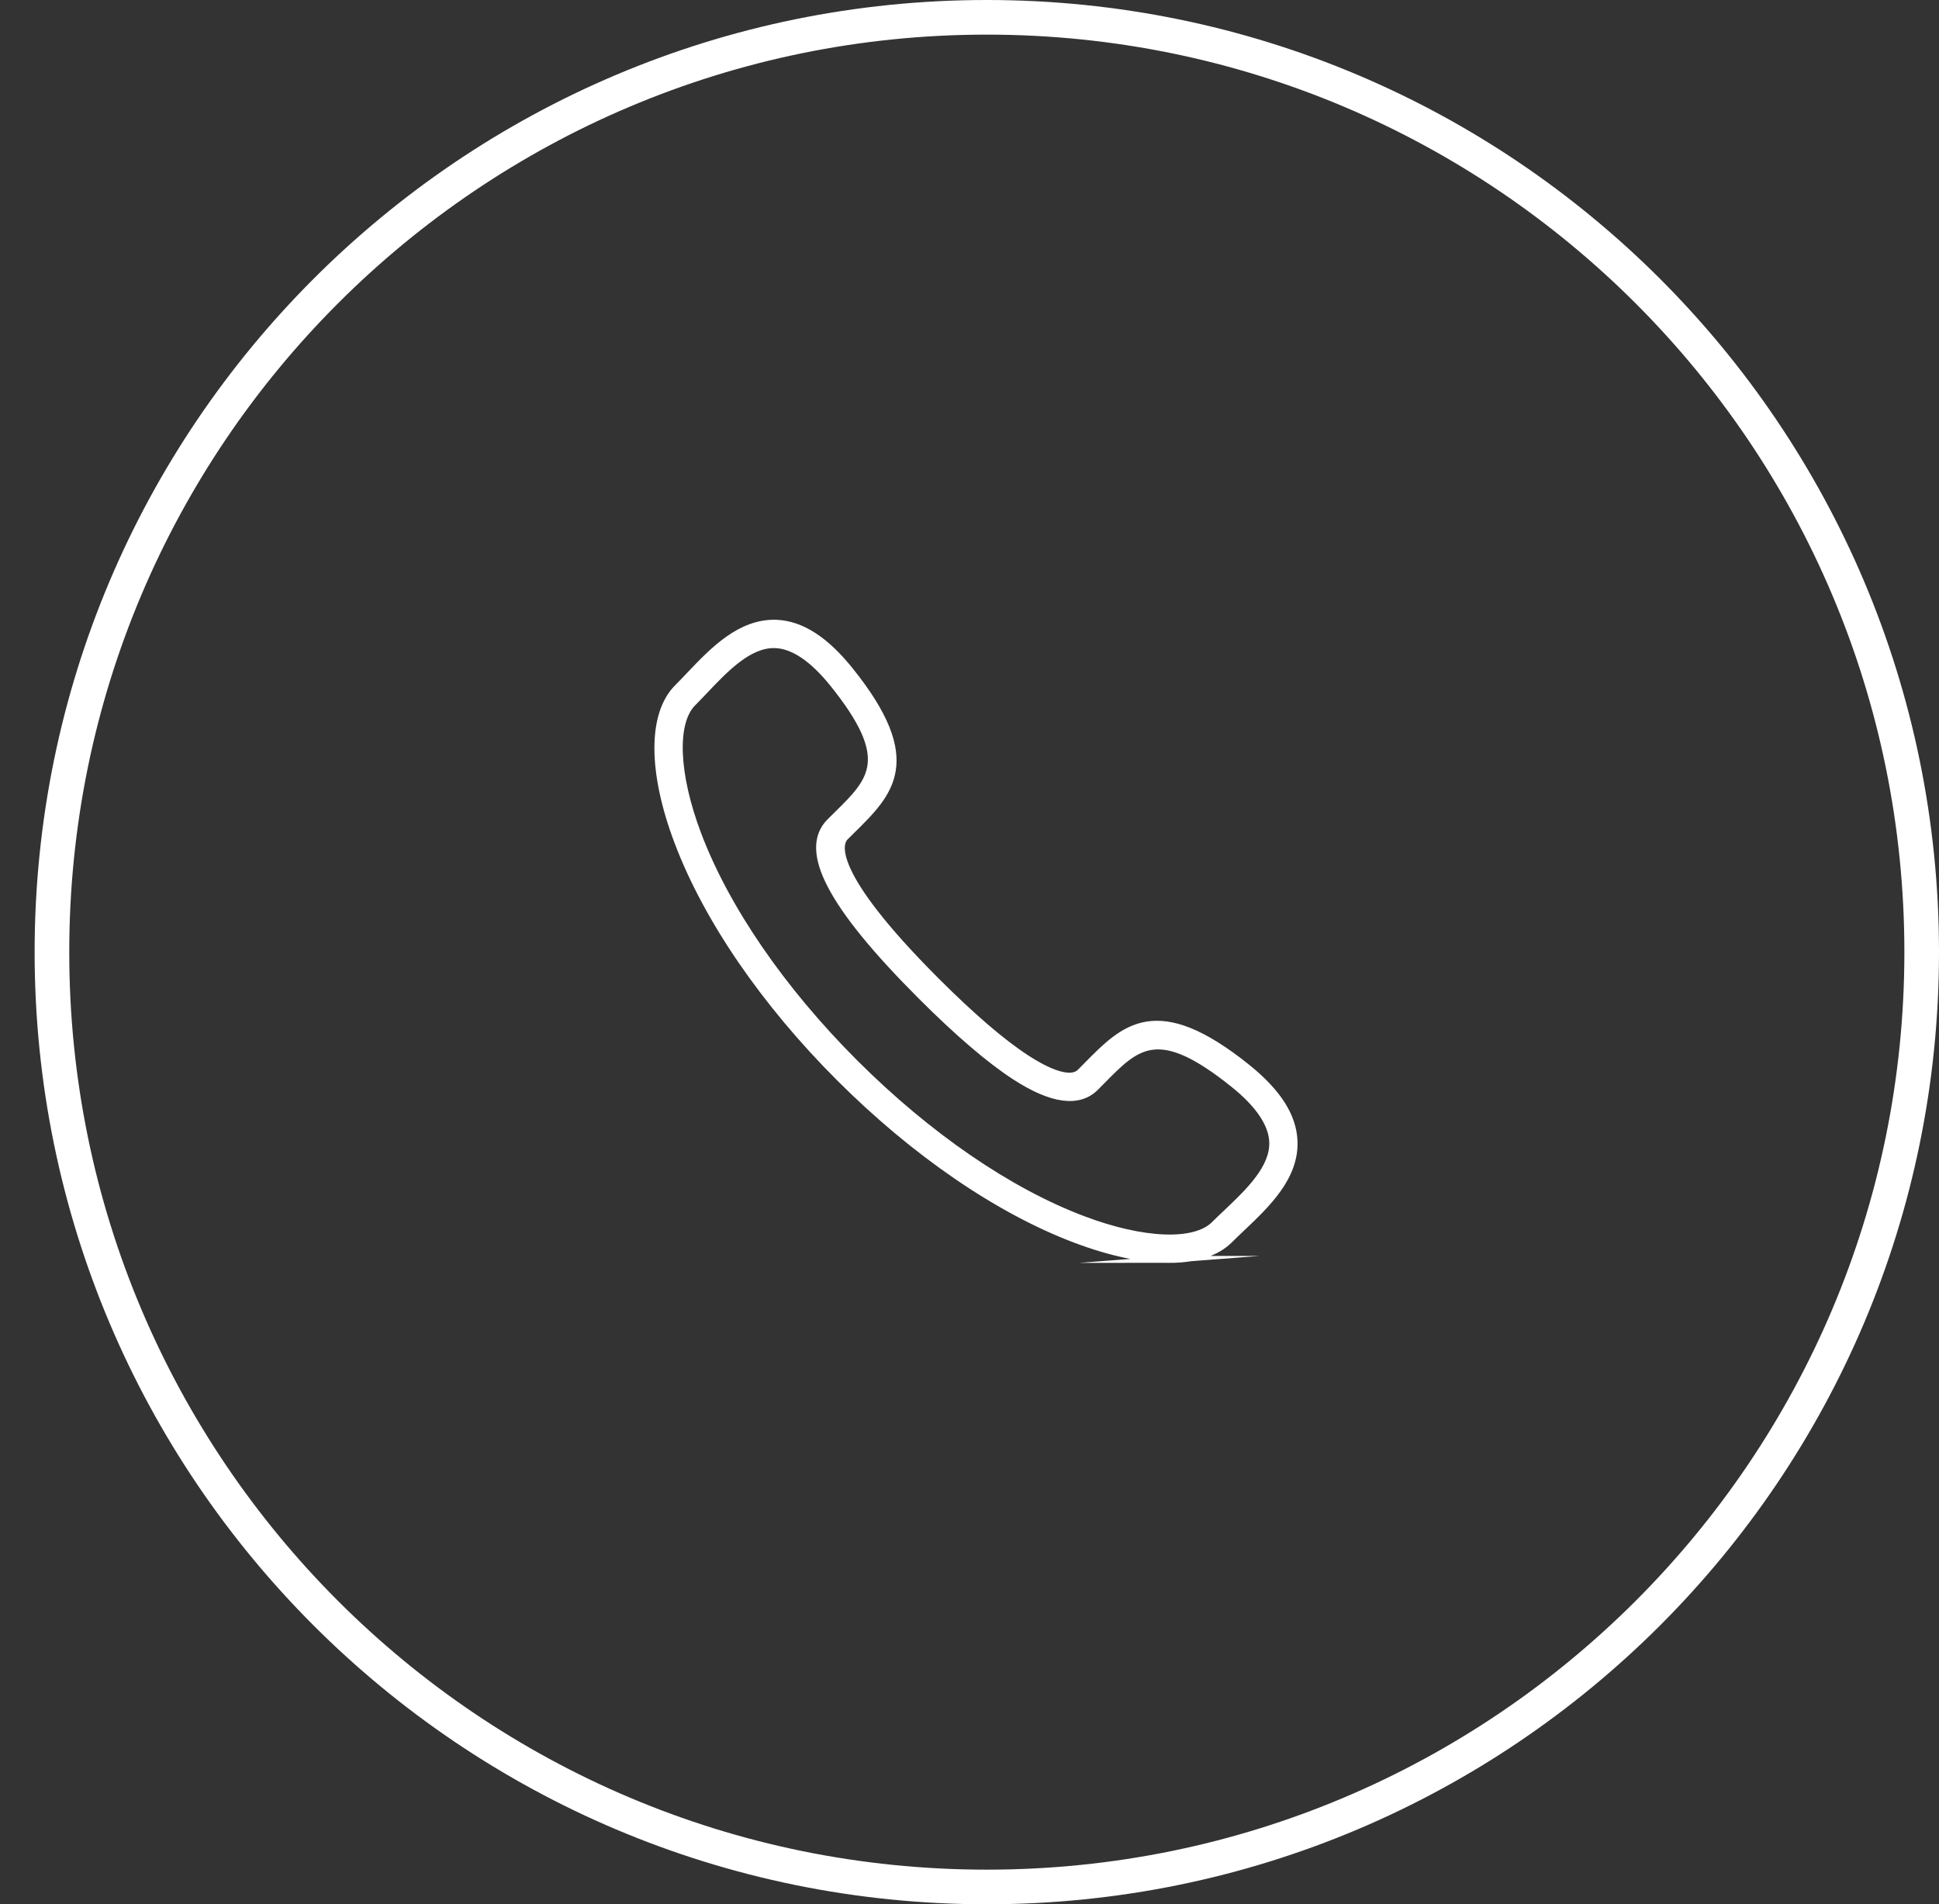 <svg xmlns="http://www.w3.org/2000/svg" xmlns:xlink="http://www.w3.org/1999/xlink" width="56" height="55" viewBox="0 0 56 55"><rect x="0" y="0" width="56" height="55" fill="#333333" stroke="none"/><defs><path id="qtj7a" d="M672 831.5c0-15.188 12.312-27.5 27.5-27.5s27.5 12.312 27.5 27.5-12.312 27.5-27.5 27.5-27.5-12.312-27.5-27.5z"/><path id="qtj7c" d="M693.349 822.618c-.739 0-1.406.702-1.996 1.323-.119.125-.234.246-.347.36-.566.566-.509 2.053.146 3.79.81 2.146 2.419 4.491 4.53 6.603 2.112 2.11 4.455 3.72 6.602 4.528 1.737.657 3.225.712 3.79.147.113-.113.235-.228.36-.346.634-.603 1.354-1.287 1.323-2.045-.022-.521-.401-1.082-1.128-1.666-2.175-1.749-2.783-1.132-3.792-.109l-.198.2c-.482.483-1.265.376-2.328-.315-.737-.48-1.648-1.26-2.706-2.319-2.615-2.614-3.452-4.214-2.633-5.034l.197-.195c1.025-1.008 1.644-1.617-.106-3.793-.585-.727-1.145-1.106-1.666-1.128h-.048zm11.42 17.757c-.765 0-1.689-.191-2.704-.575-2.226-.839-4.648-2.498-6.82-4.67-2.173-2.172-3.831-4.595-4.671-6.821-.764-2.024-.765-3.685-.005-4.446.11-.109.221-.226.336-.348.694-.73 1.478-1.55 2.518-1.514.716.03 1.41.475 2.121 1.36 2.1 2.611 1.153 3.542.057 4.621l-.193.192c-.18.179-.518 1.009 2.633 4.16 1.028 1.028 1.905 1.781 2.606 2.236.442.287 1.23.721 1.555.397l.194-.196c1.078-1.094 2.009-2.037 4.619.06.884.712 1.329 1.405 1.358 2.123.043 1.039-.784 1.825-1.515 2.518-.12.115-.238.226-.347.335-.378.378-.982.568-1.743.568z"/><clipPath id="qtj7b"><use fill="#fff" xlink:href="#qtj7a"/></clipPath></defs><g><g transform="translate(-671 -804)"><use fill="#fff" fill-opacity="0" stroke="#fff" stroke-miterlimit="50" stroke-width="2" clip-path="url(&quot;#qtj7b&quot;)" xlink:href="#qtj7a"/></g><g transform="translate(-671 -804)"><use fill="#fff" xlink:href="#qtj7c"/><use fill="#fff" fill-opacity="0" stroke="#fff" stroke-miterlimit="50" stroke-width=".2" xlink:href="#qtj7c"/></g></g></svg>